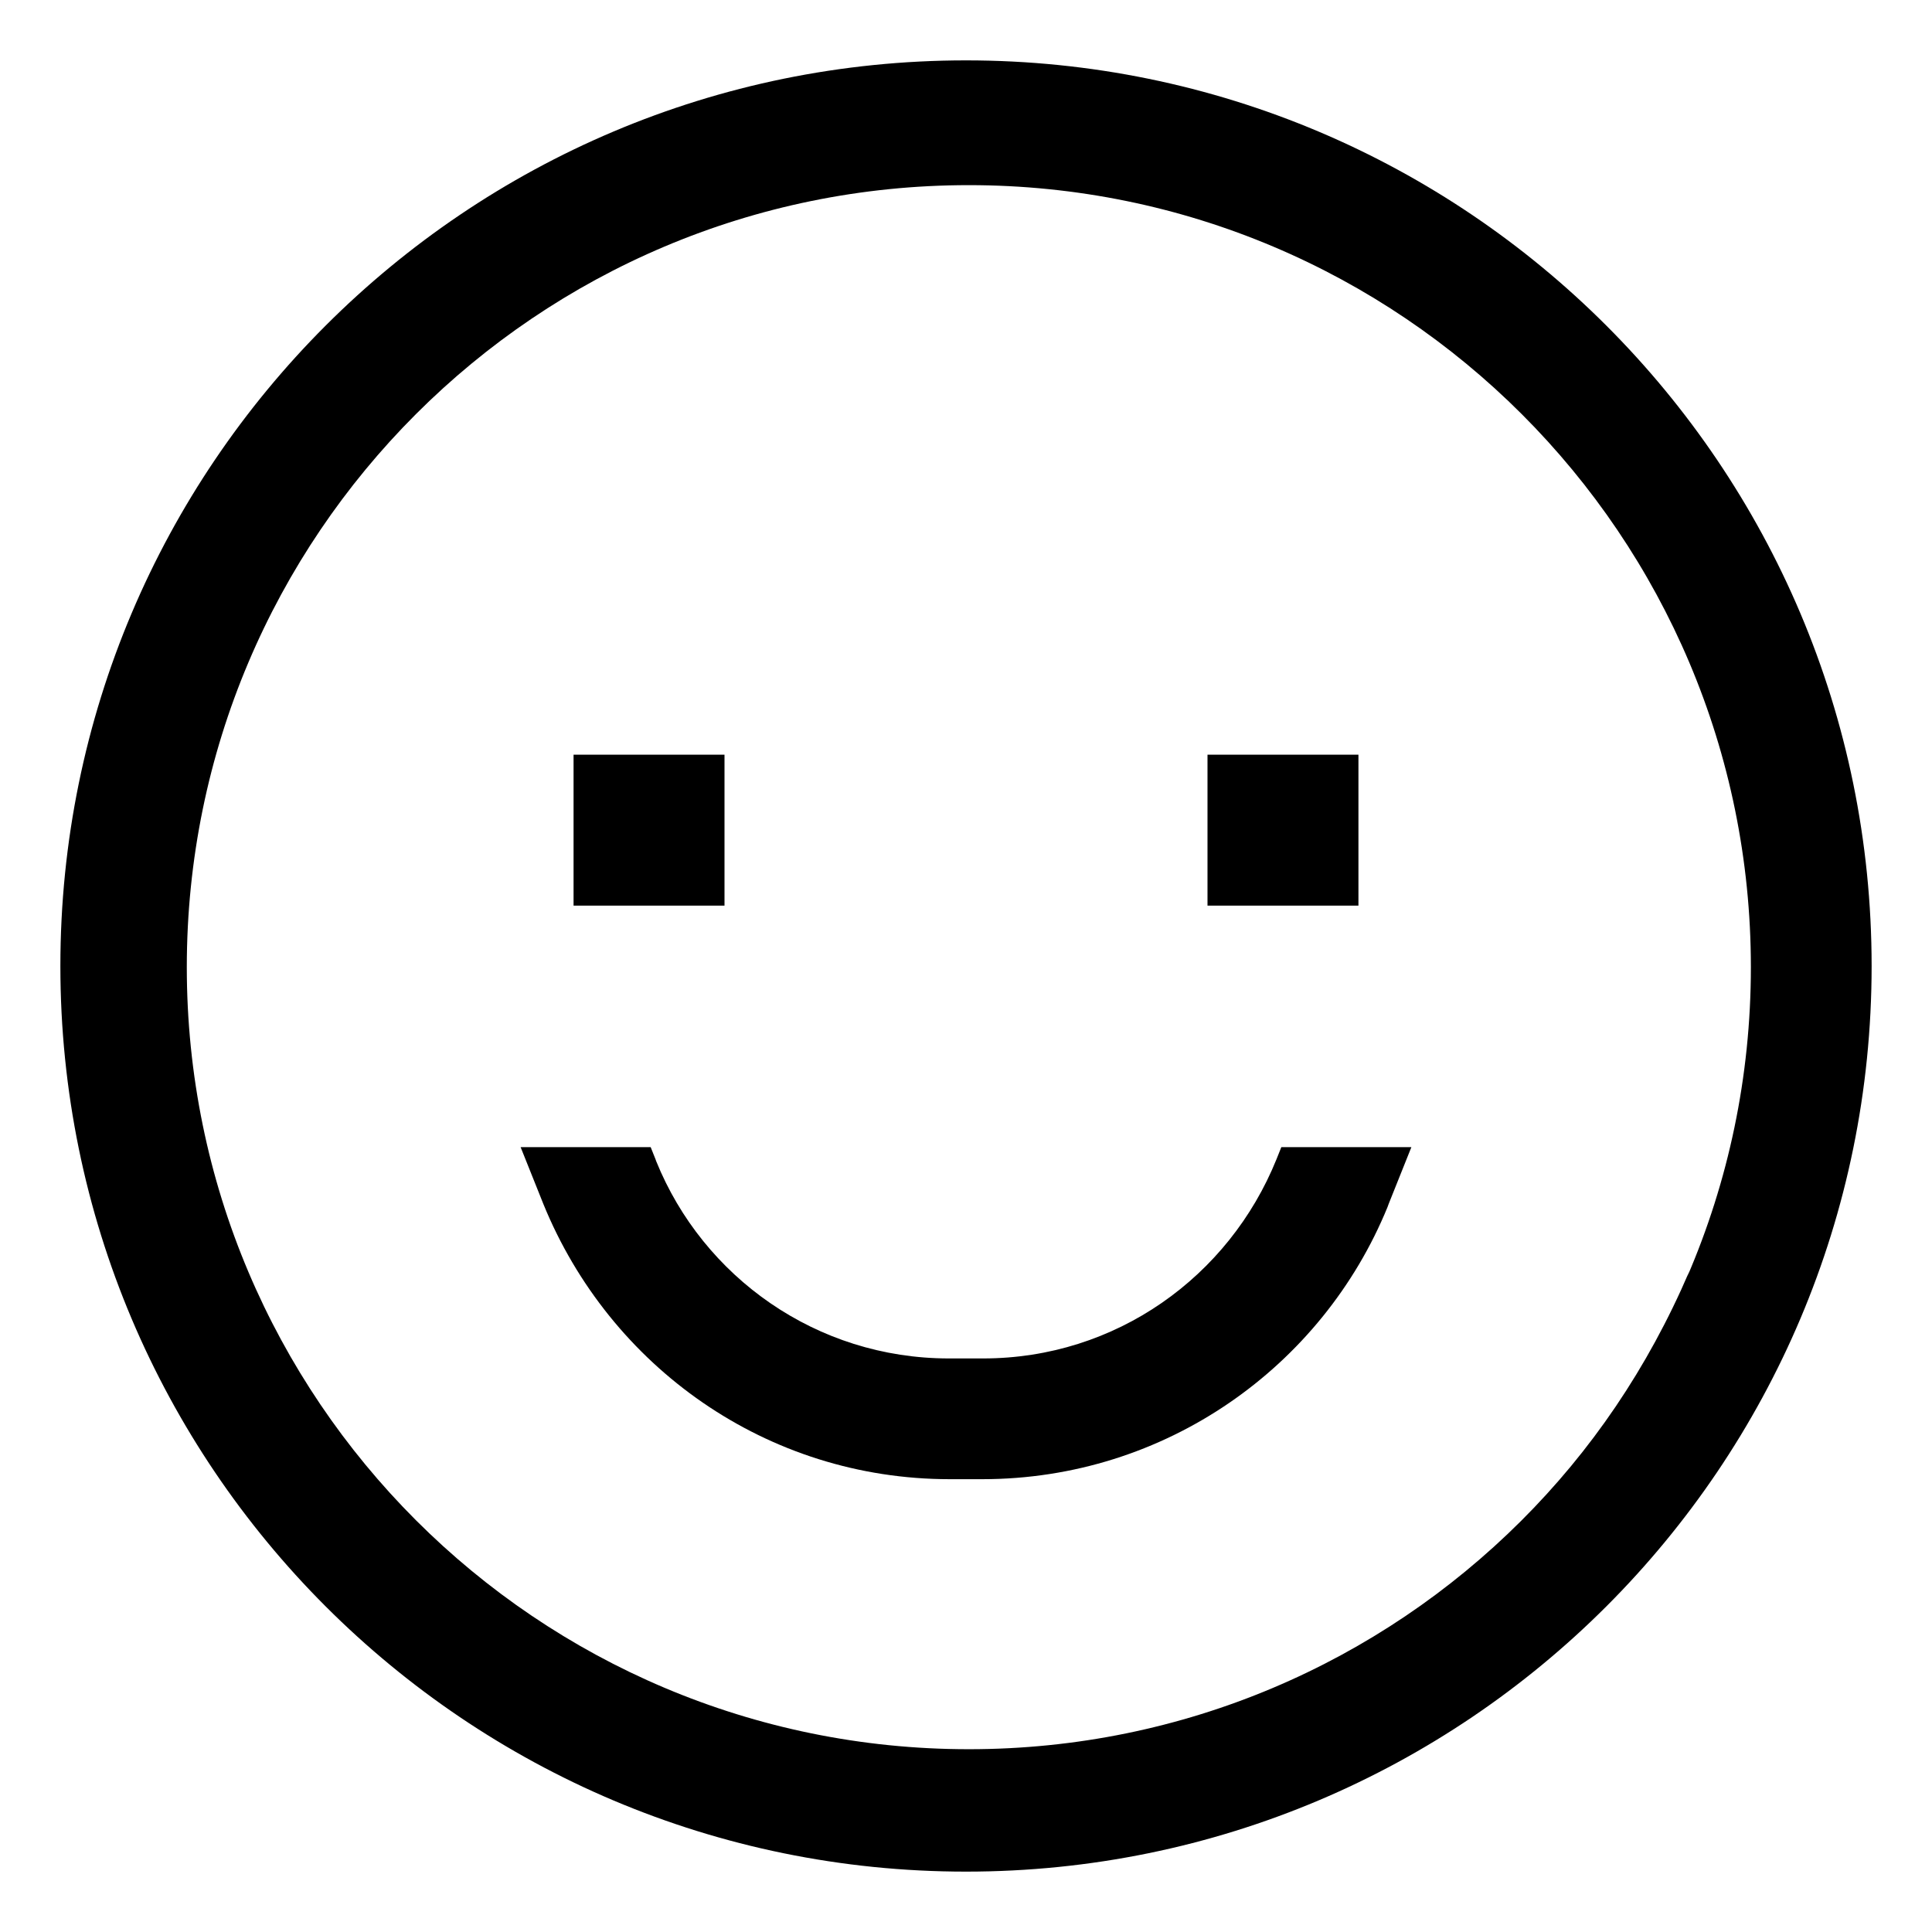 <!-- Generated by IcoMoon.io -->
<svg version="1.1" xmlns="http://www.w3.org/2000/svg" width="64" height="64" viewBox="0 0 64 64">
<title>smile</title>
<path d="M32 2c-16.569 0-30 13.431-30 30s13.431 30 30 30 30-13.431 30-30-13.431-30-30-30zM50.385 50.385c-4.685 4.672-11.151 7.56-18.291 7.56-14.308 0-25.906-11.599-25.906-25.906s11.599-25.906 25.906-25.906c14.308 0 25.906 11.599 25.906 25.906 0 3.64-0.751 7.105-2.106 10.248l0.065-0.168c-1.378 3.213-3.258 5.957-5.573 8.265l-0.001 0.001z"></path>
<path d="M19 25h5v5h-5v-5z"></path>
<path d="M40 25h5v5h-5v-5z"></path>
<path d="M42.286 38.4c-1.575 3.899-5.33 6.6-9.715 6.6-0.012 0-0.024 0-0.036-0h-1.072c-0.010 0-0.022 0-0.034 0-4.385 0-8.14-2.701-9.69-6.53l-0.025-0.070-0.16-0.4h-4.308l0.754 1.885c2.197 5.387 7.395 9.115 13.463 9.115h1.074c6.068 0 11.266-3.728 13.428-9.018l0.035-0.097 0.754-1.885h-4.308z"></path>
</svg>

